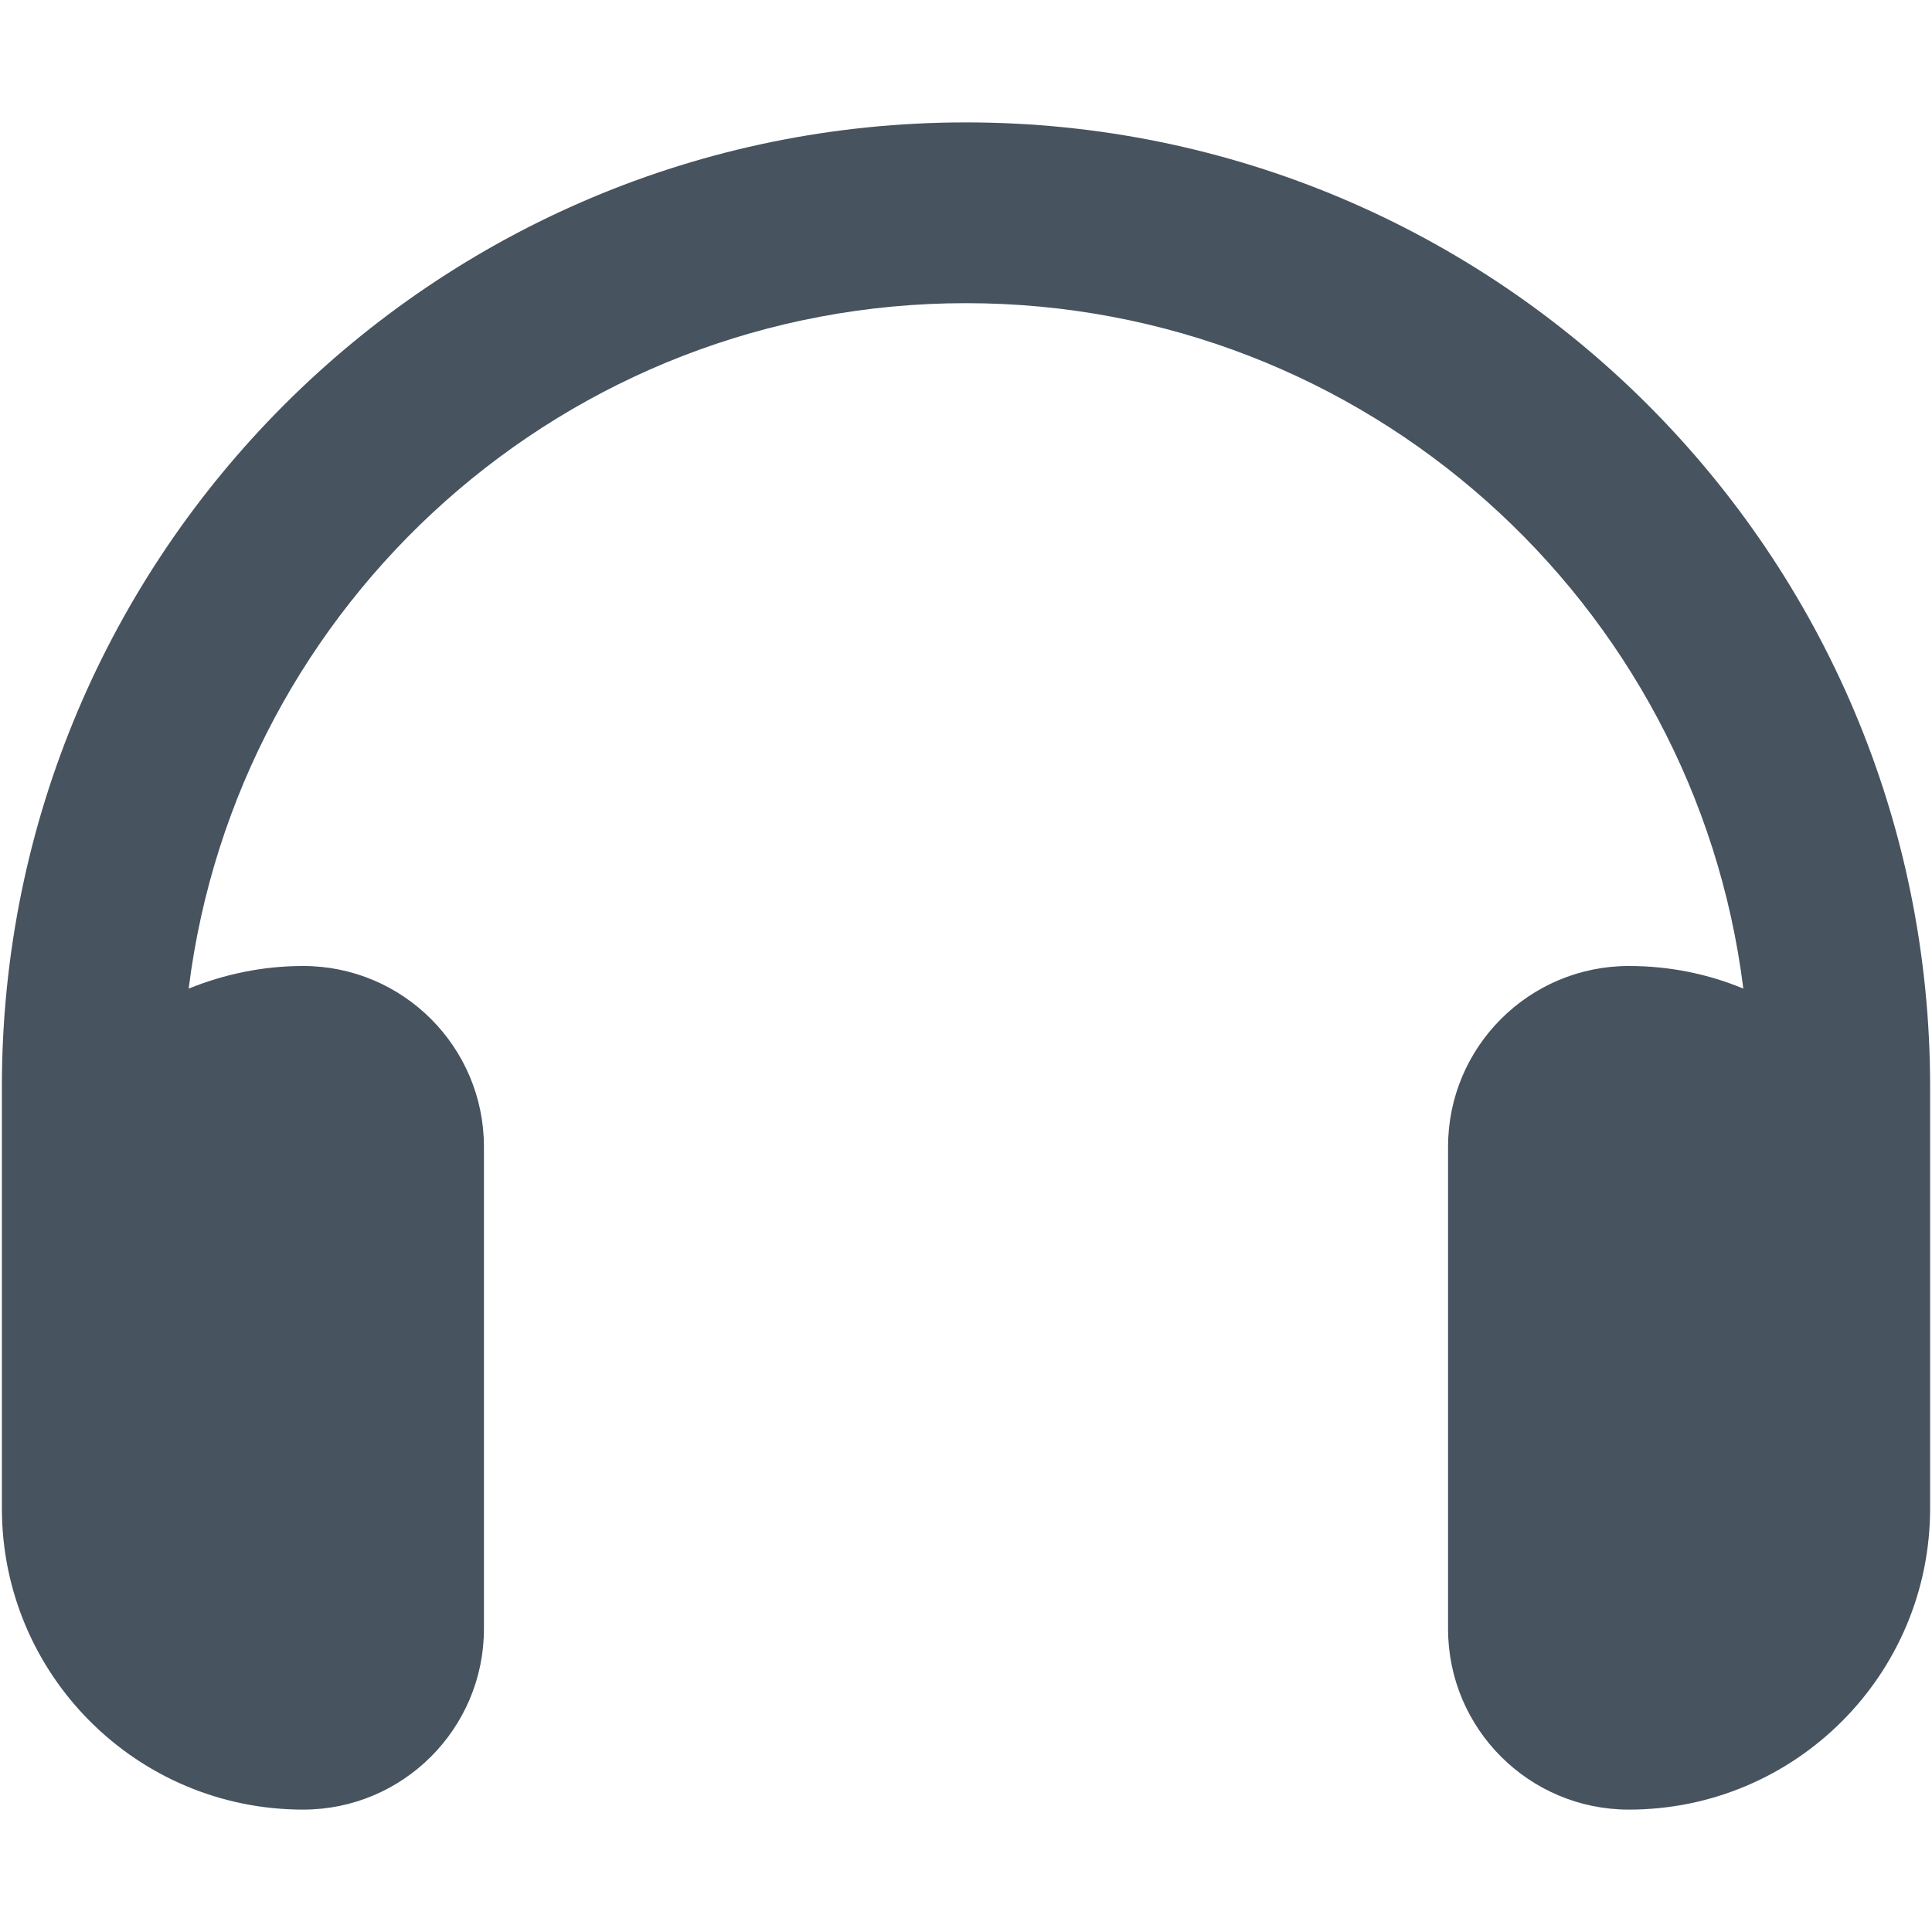 <svg width="513" height="513" viewBox="0 0 513 513" fill="none" xmlns="http://www.w3.org/2000/svg">
<g clip-path="url(#clip0_104_1614)">
<path d="M256.5 80.5C150.4 80.5 62.9 159.9 50.1 262.5C59.5 258.7 69.7 256.5 80.5 256.5C107 256.5 128.5 278 128.5 304.5V432.5C128.5 459 107 480.5 80.5 480.5C36.3 480.5 0.5 444.7 0.5 400.5V384.5V336.5V288.5C0.5 147.1 115.1 32.5 256.5 32.5C397.9 32.5 512.5 147.1 512.5 288.5V336.5V384.5V400.5C512.5 444.7 476.7 480.5 432.5 480.5C406 480.5 384.5 459 384.5 432.5V304.5C384.5 278 406 256.5 432.5 256.5C443.3 256.5 453.5 258.6 462.9 262.5C450.1 159.9 362.6 80.5 256.5 80.5Z" fill="#47535F"/>
</g>
<defs>
<clipPath id="clip0_104_1614">
<rect width="512" height="512" fill="white" transform="translate(0.5 0.5)"/>
</clipPath>
</defs>
</svg>
